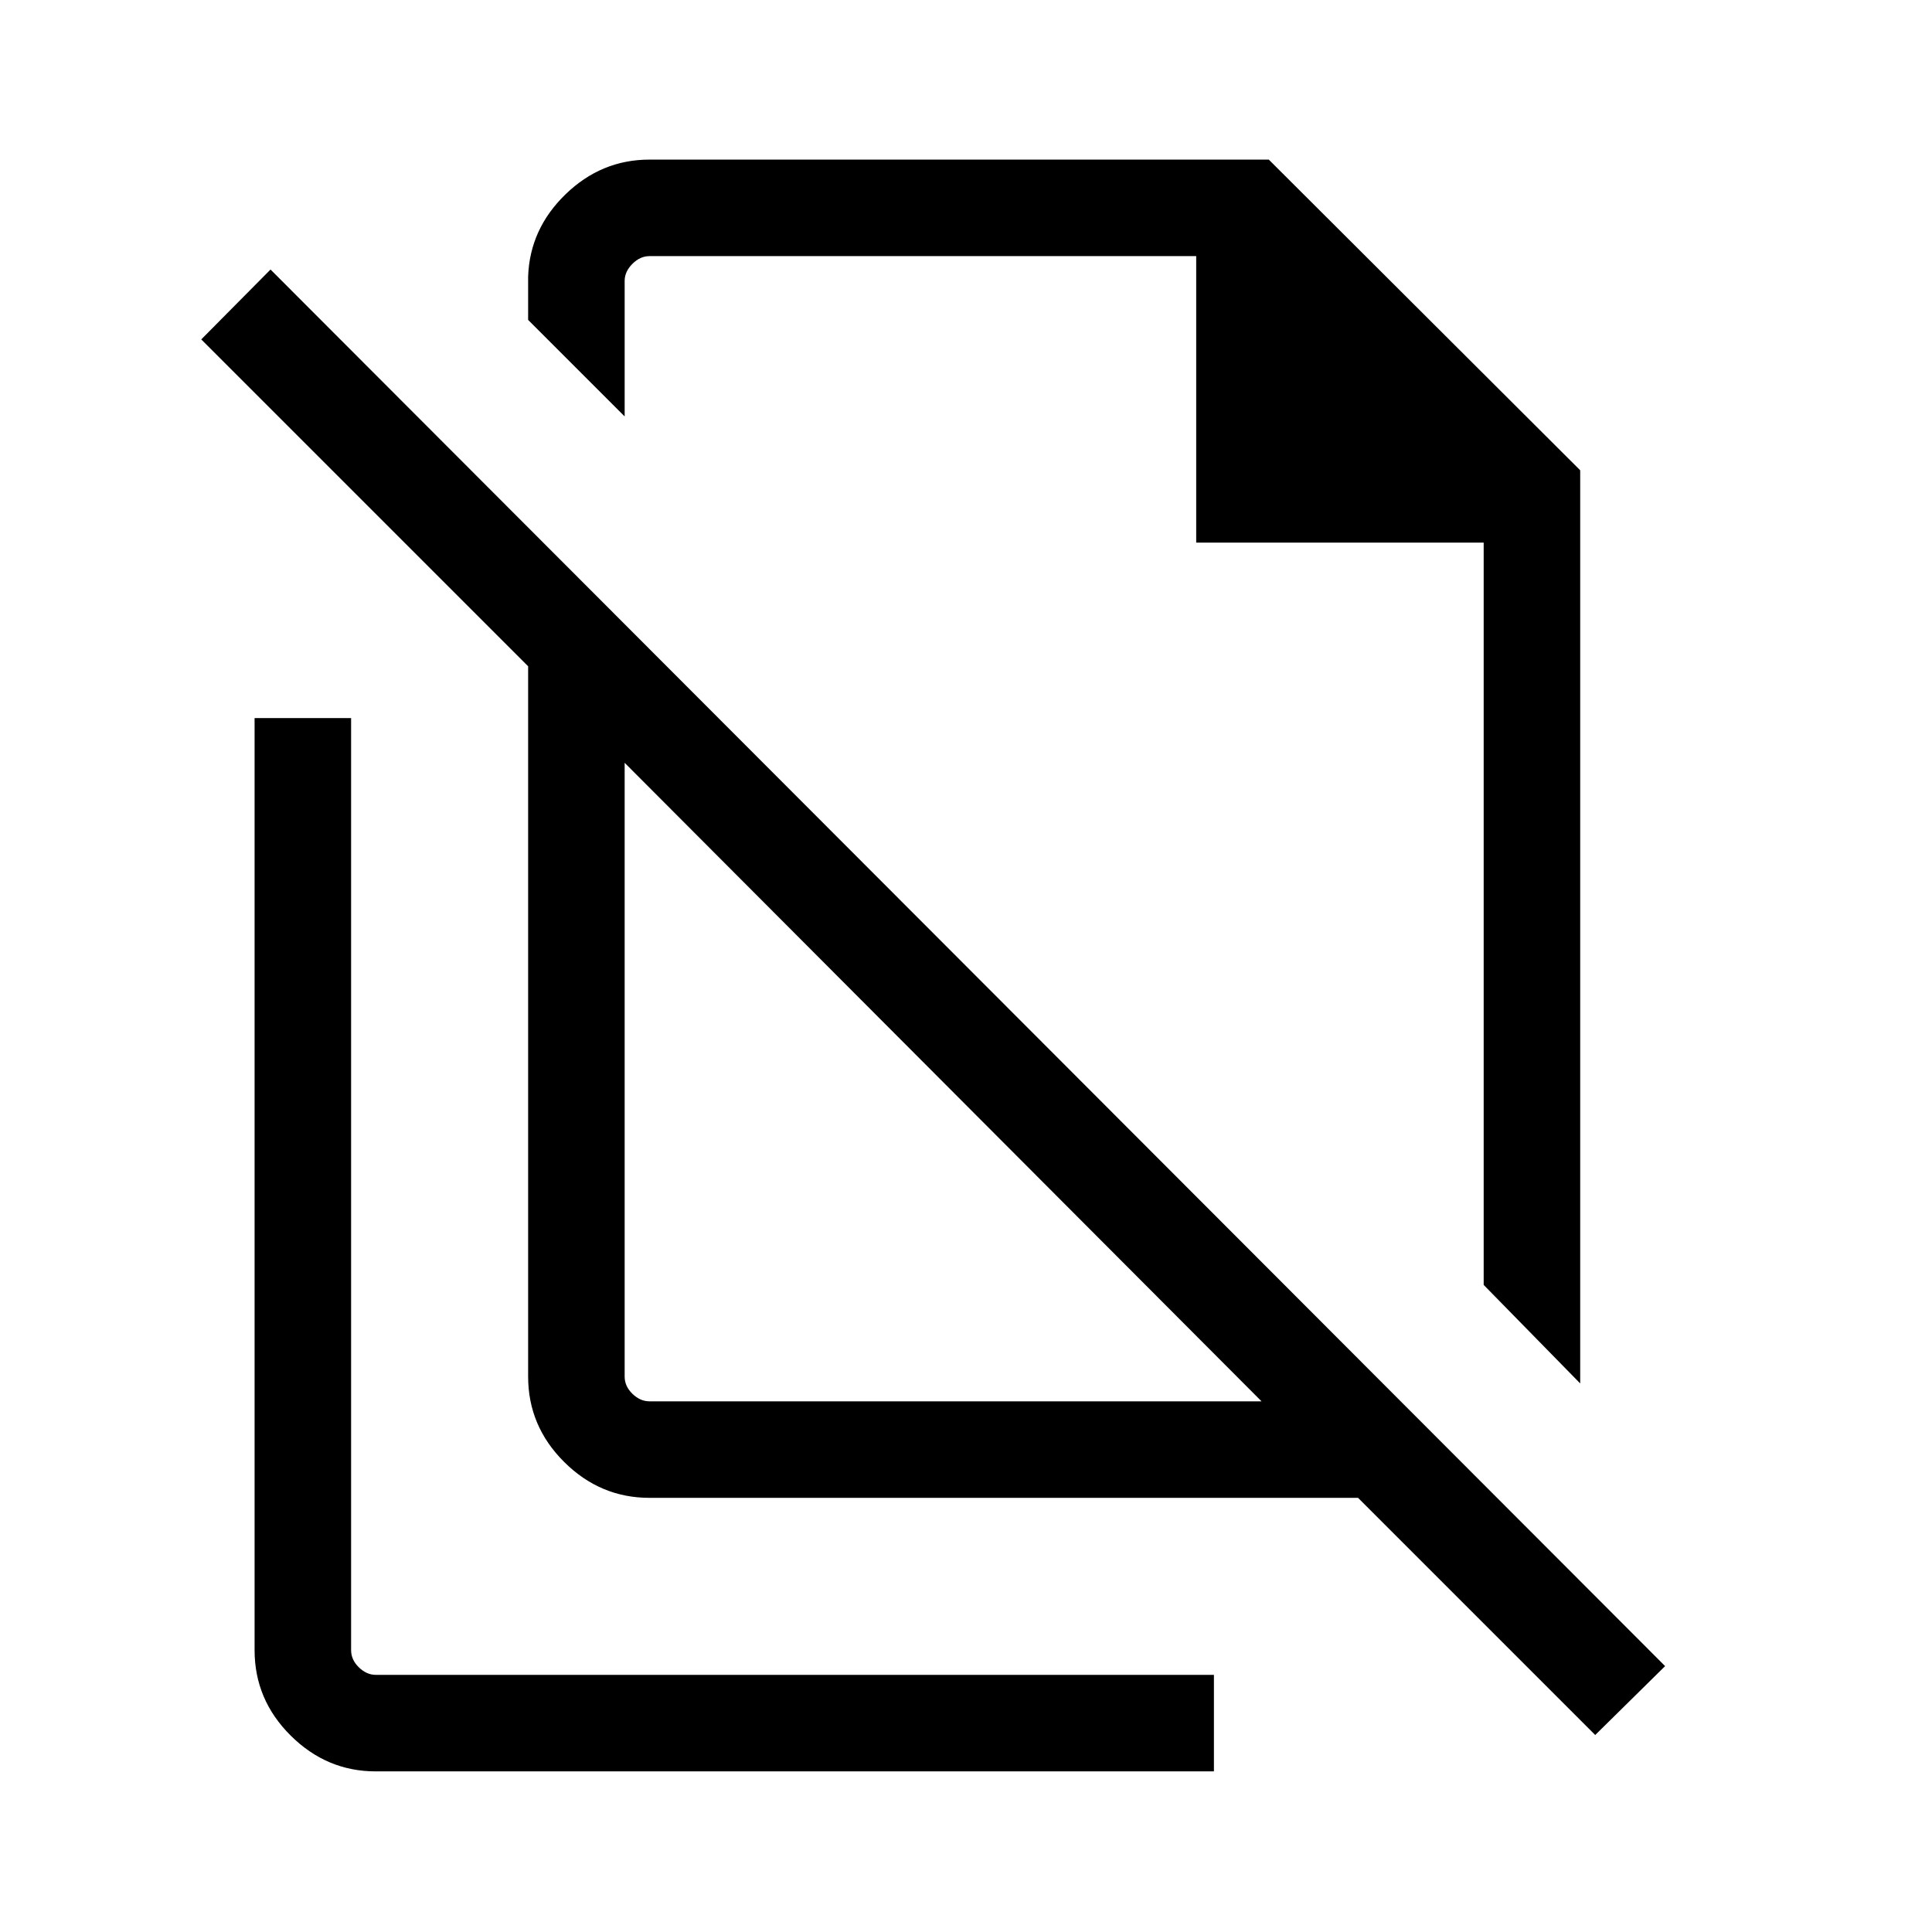 <svg xmlns="http://www.w3.org/2000/svg" height="20" viewBox="0 -960 960 960" width="20"><path d="m785.191-272.578-47.96-48.96v-368.848H594.386v-142.345H322.693q-4.615 0-8.462 3.847-3.846 3.846-3.846 8.462v67.345l-47.961-47.96v-21.501q.808-23.692 18.596-40.922 17.789-17.231 41.673-17.231h307.769l154.729 154.368v453.745Zm-462.498 8.886h304.155L310.385-580.963v304.962q0 4.808 3.846 8.558 3.847 3.751 8.462 3.751ZM792.654-97.886 674.808-215.732H322.693q-24.437 0-42.353-17.814-17.916-17.813-17.916-42.455v-352.923L100.001-791.347l34.423-34.729 692.96 693.96-34.73 34.23ZM523.962-576.923ZM469.27-422.578ZM186.701-79.809q-24.368 0-42.284-17.814-17.916-17.813-17.916-42.455v-463.113h47.96v463.113q0 4.808 3.847 8.559 3.846 3.75 8.462 3.75h416.421v47.96h-416.49Z"/></svg>